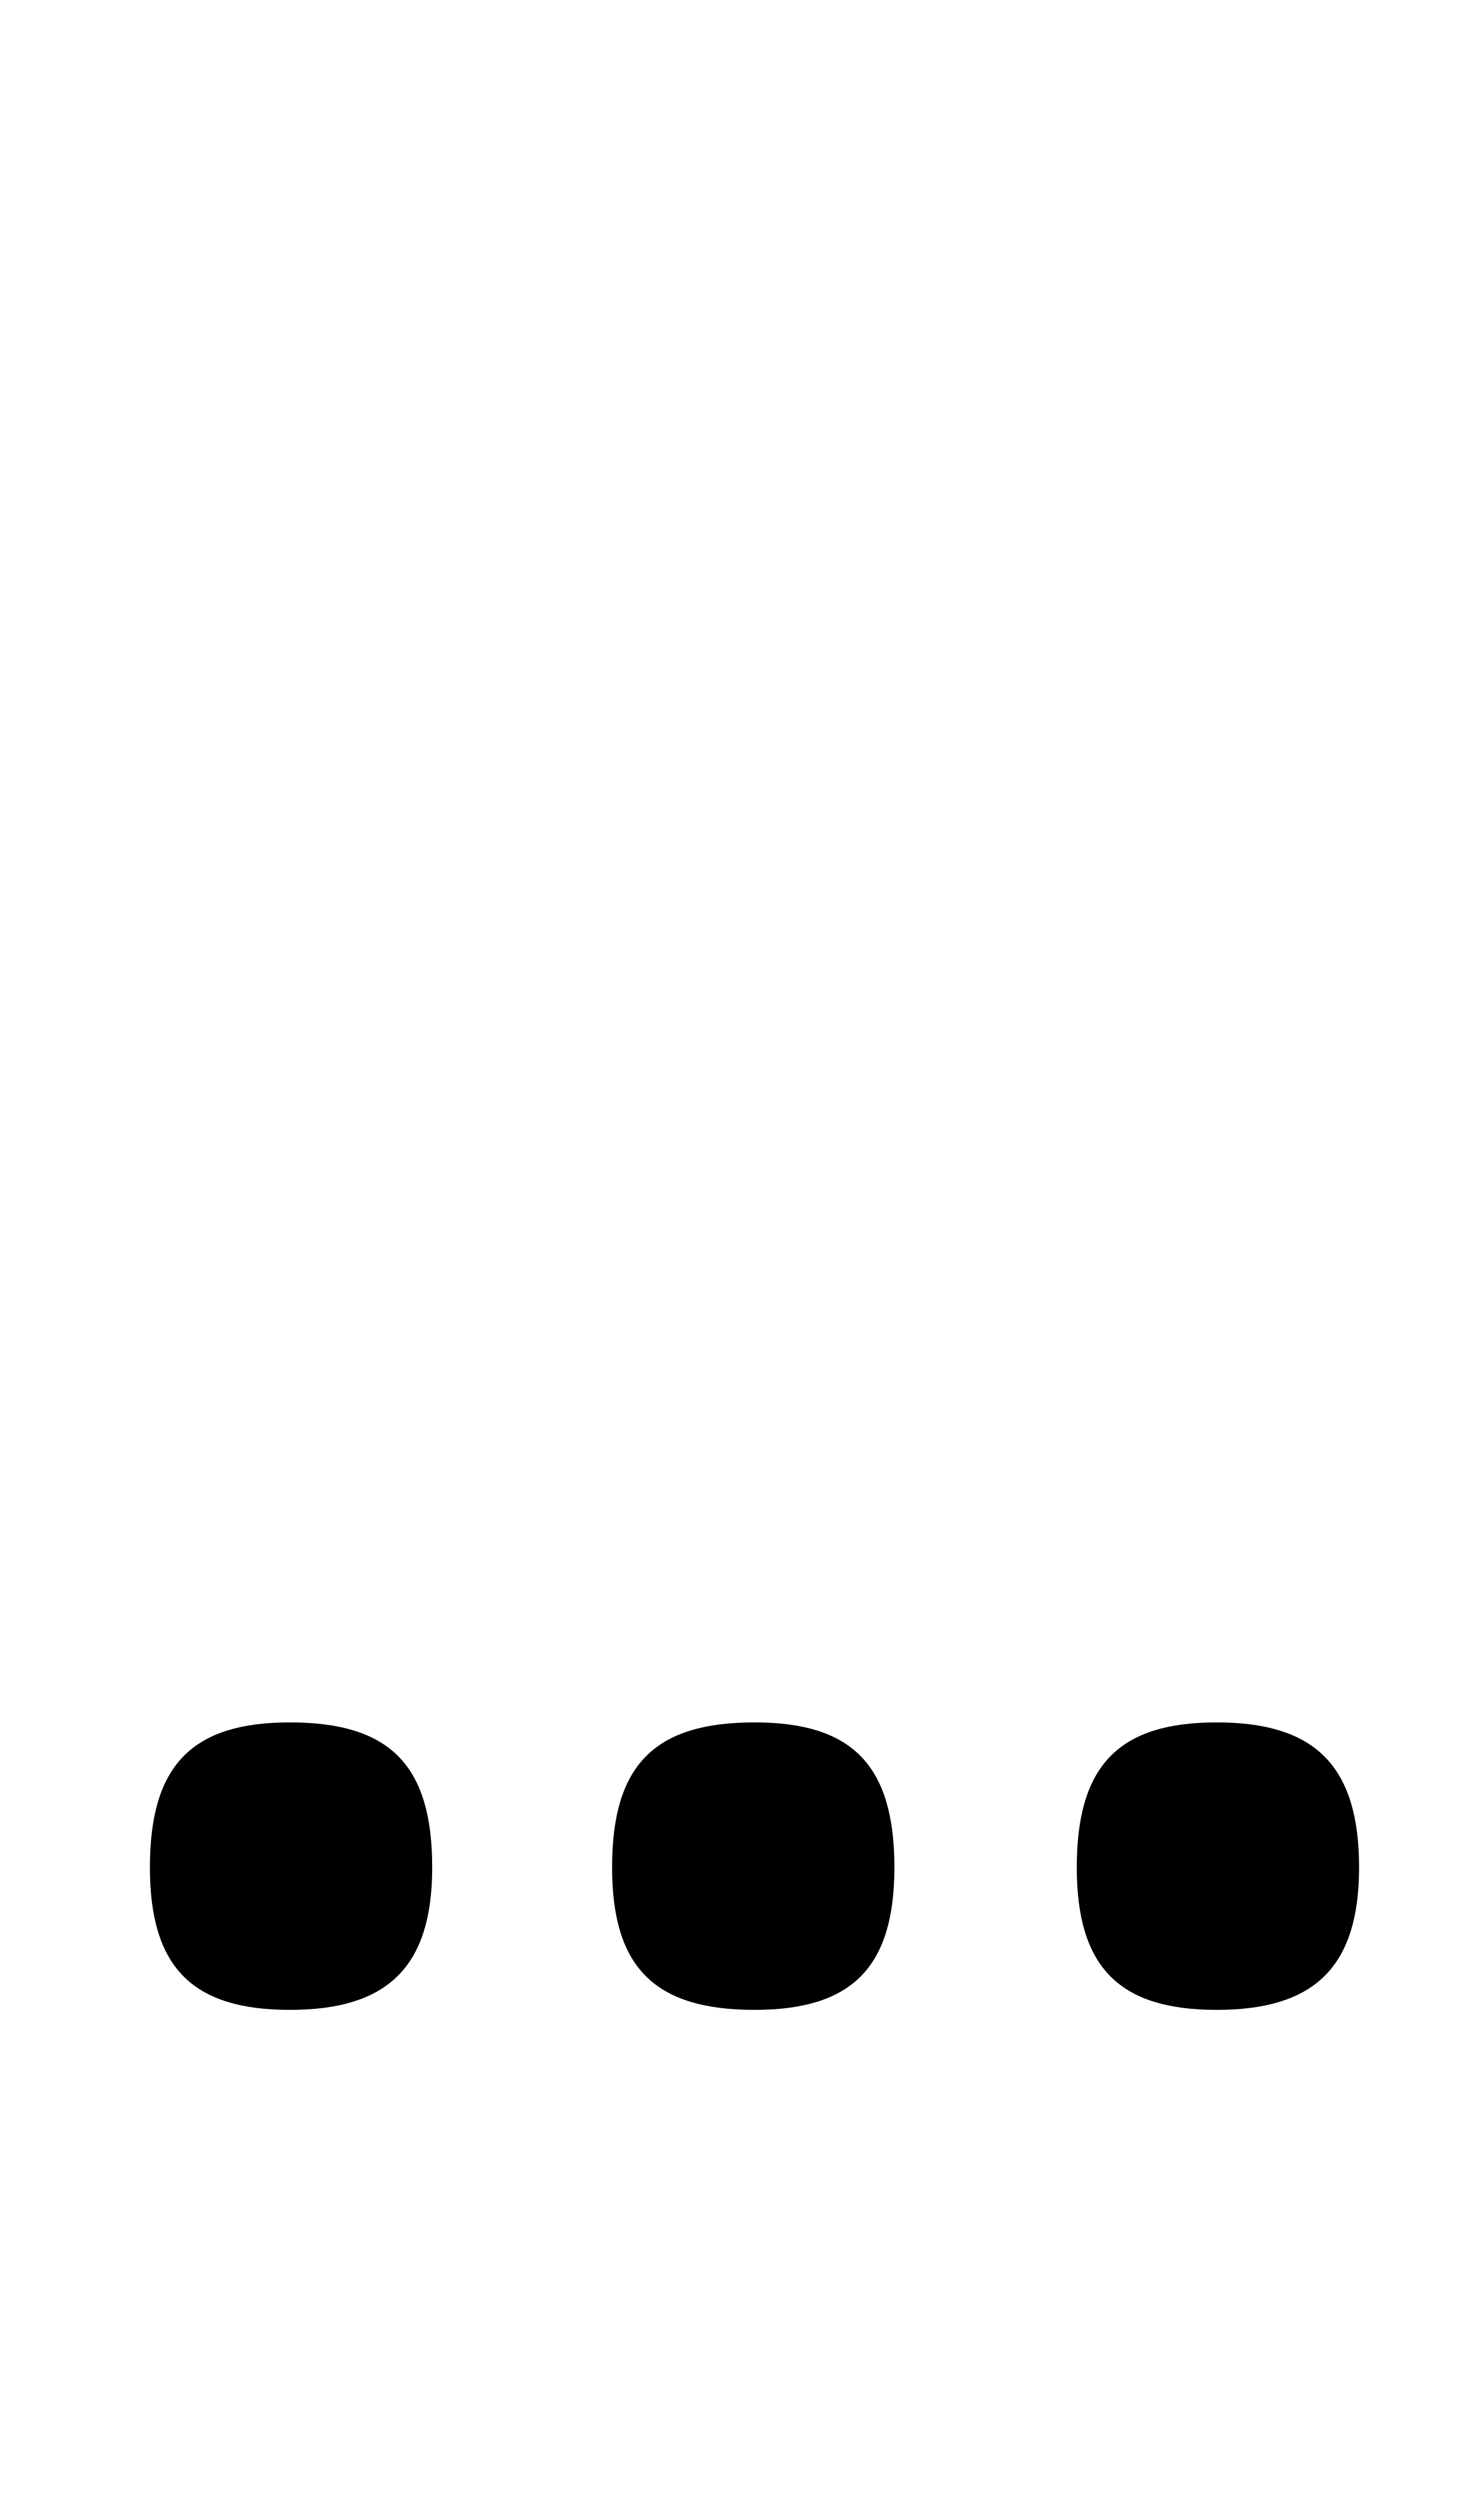 <?xml version="1.0" standalone="no"?>
<!DOCTYPE svg PUBLIC "-//W3C//DTD SVG 1.1//EN" "http://www.w3.org/Graphics/SVG/1.1/DTD/svg11.dtd" >
<svg xmlns="http://www.w3.org/2000/svg" xmlns:xlink="http://www.w3.org/1999/xlink" version="1.1" viewBox="-10 0 594 1000">
  <g transform="matrix(1 0 0 -1 0 800)">
   <path fill="currentColor"
d="M106 111c40 0 57 -17 57 -58c0 -40 -18 -57 -57 -57s-56 17 -56 57c0 41 17 58 56 58zM292 111c39 0 56 -17 56 -58c0 -40 -17 -57 -56 -57c-40 0 -57 17 -57 57c0 41 17 58 57 58zM477 111c39 0 57 -17 57 -58c0 -40 -18 -57 -57 -57s-56 17 -56 57c0 41 17 58 56 58z
" />
  </g>

</svg>
